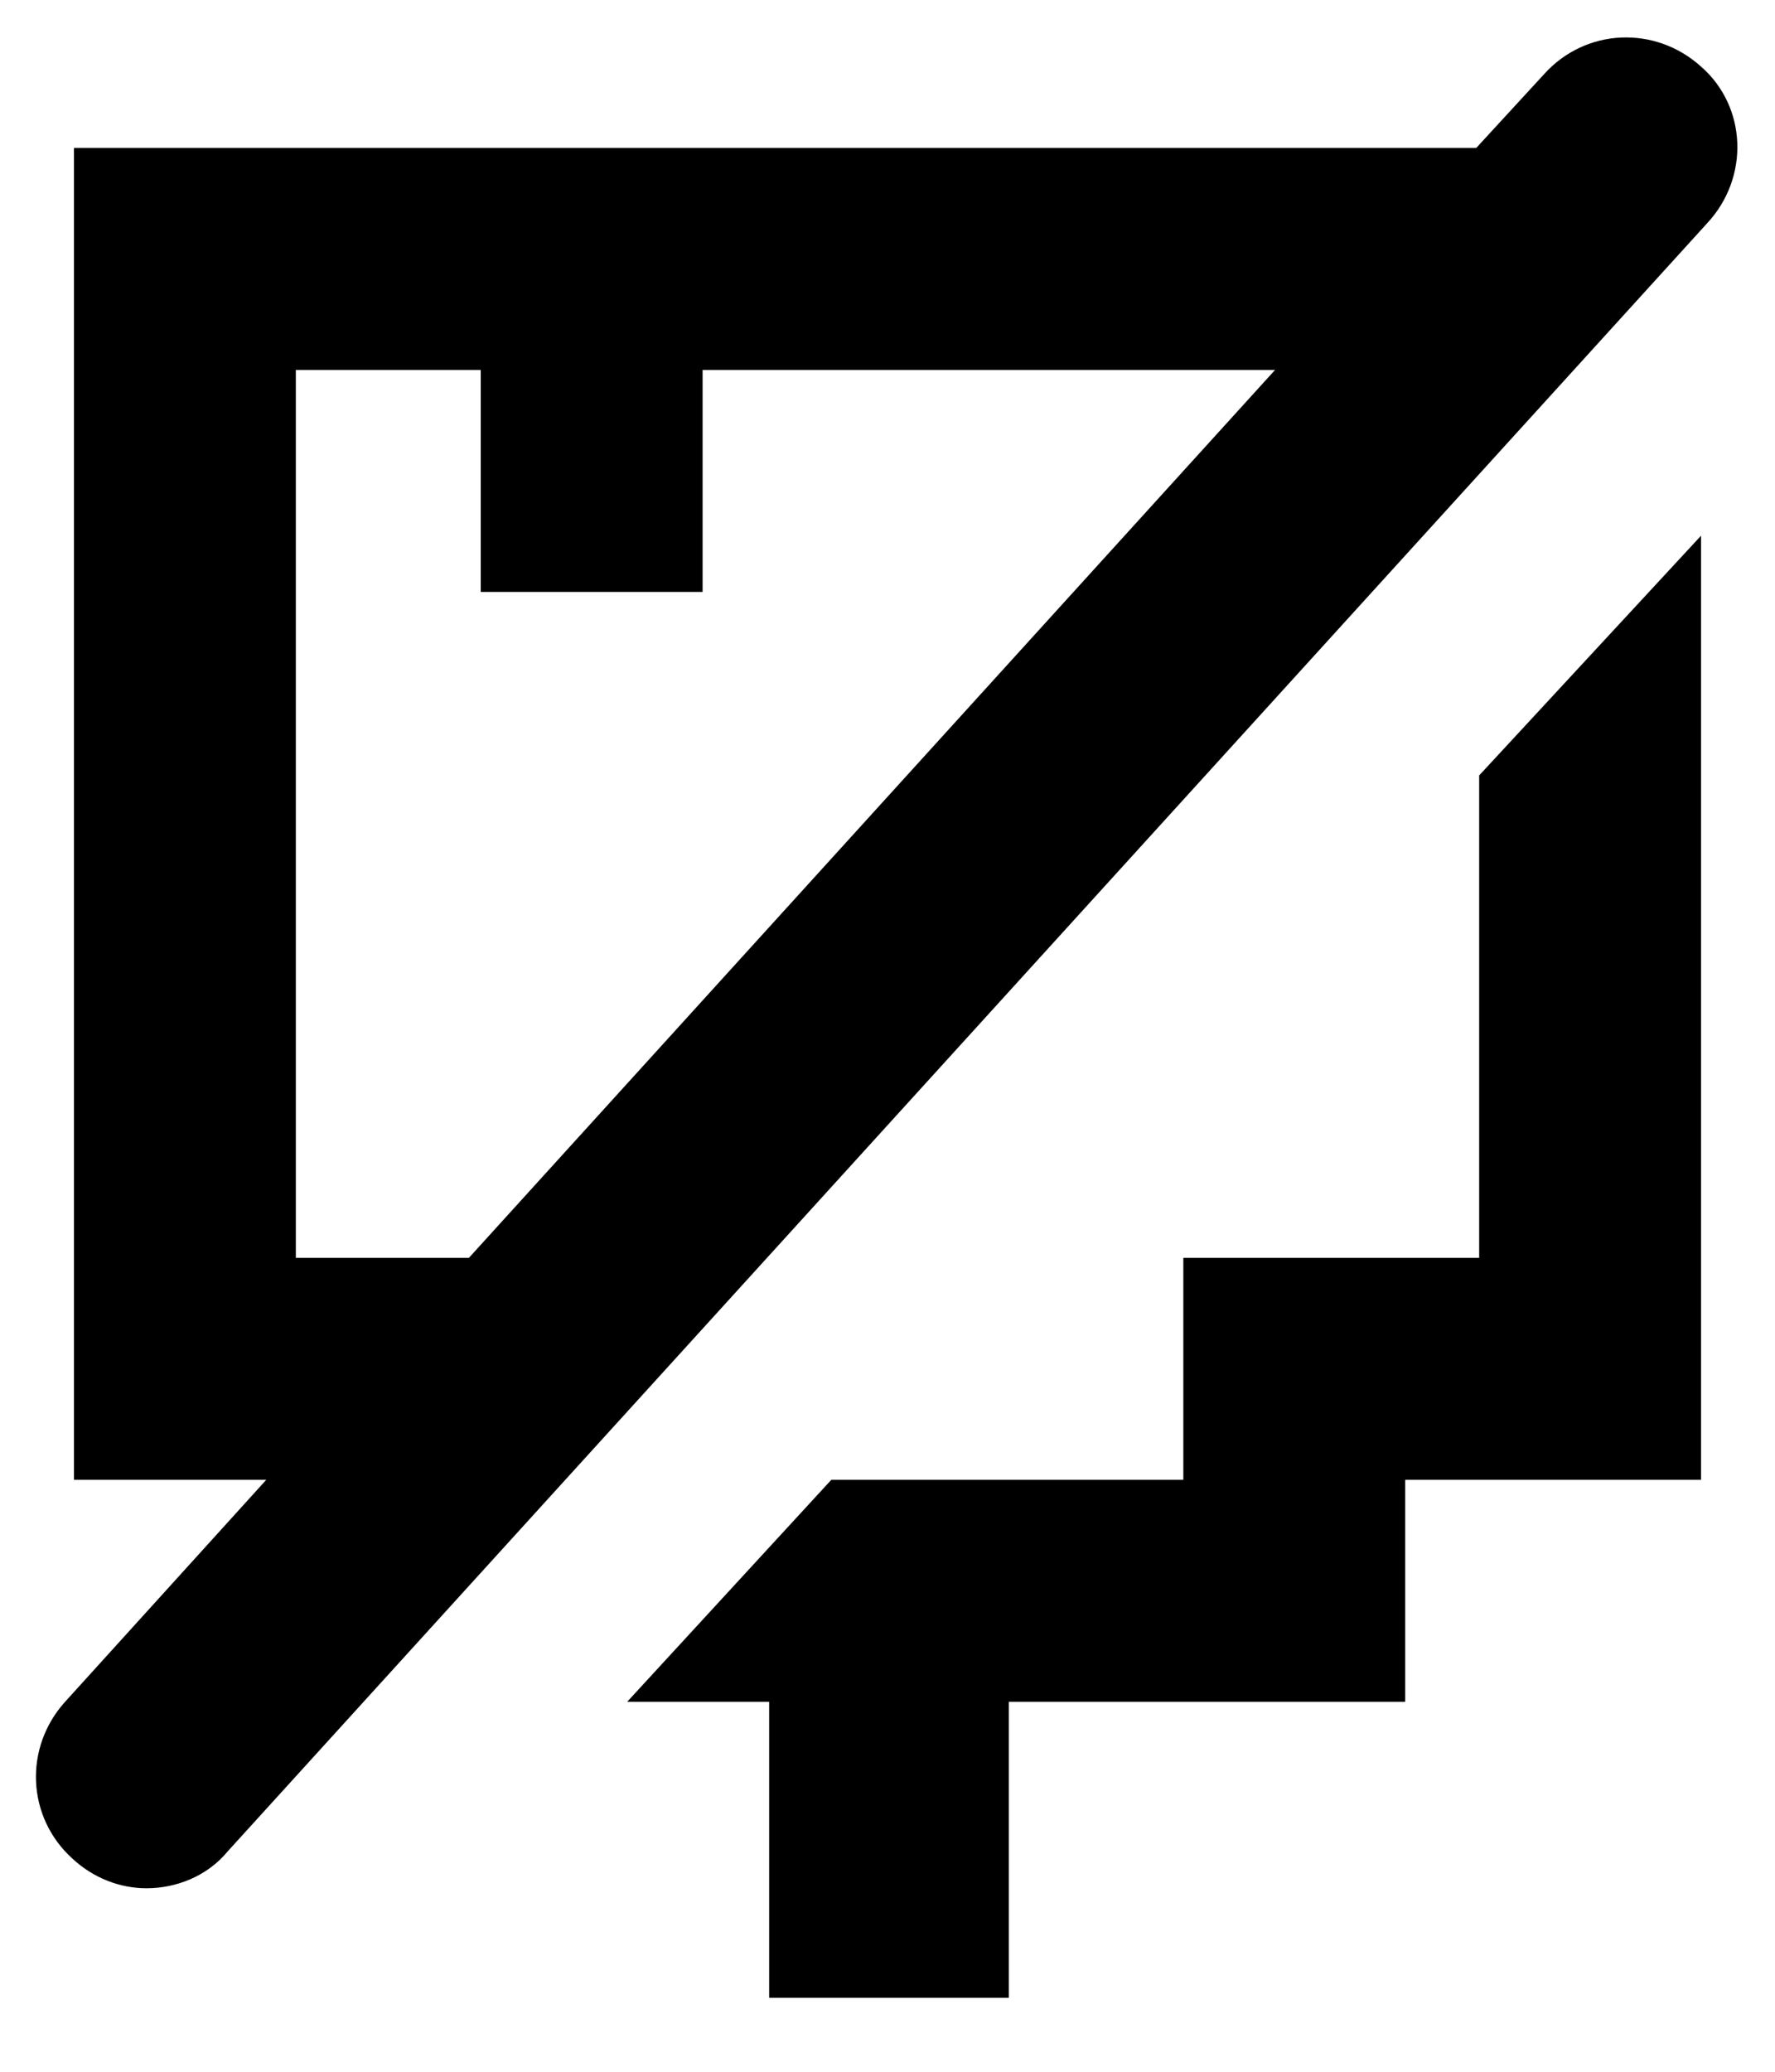 <svg width="12" height="14" viewBox="0 0 12 14" xmlns="http://www.w3.org/2000/svg">
    <path d="M10 8.5H8V10H5.62L4.24 11.5H5.2V13.5H6.82V11.5H9.5V10H11.5V3.62L10 5.24V8.5ZM11.5 0.45C11.19 0.17 10.72 0.19 10.44 0.5L9.98 1H0.5V10H1.8L0.44 11.5C0.16 11.81 0.18 12.28 0.49 12.56C0.63 12.69 0.81 12.76 0.99 12.76C1.19 12.76 1.4 12.68 1.54 12.51L11.54 1.51C11.83 1.2 11.81 0.72 11.5 0.45ZM3.17 8.5H2V2.5H3.25V4H4.75V2.5H8.62L3.17 8.5Z" />
</svg>
